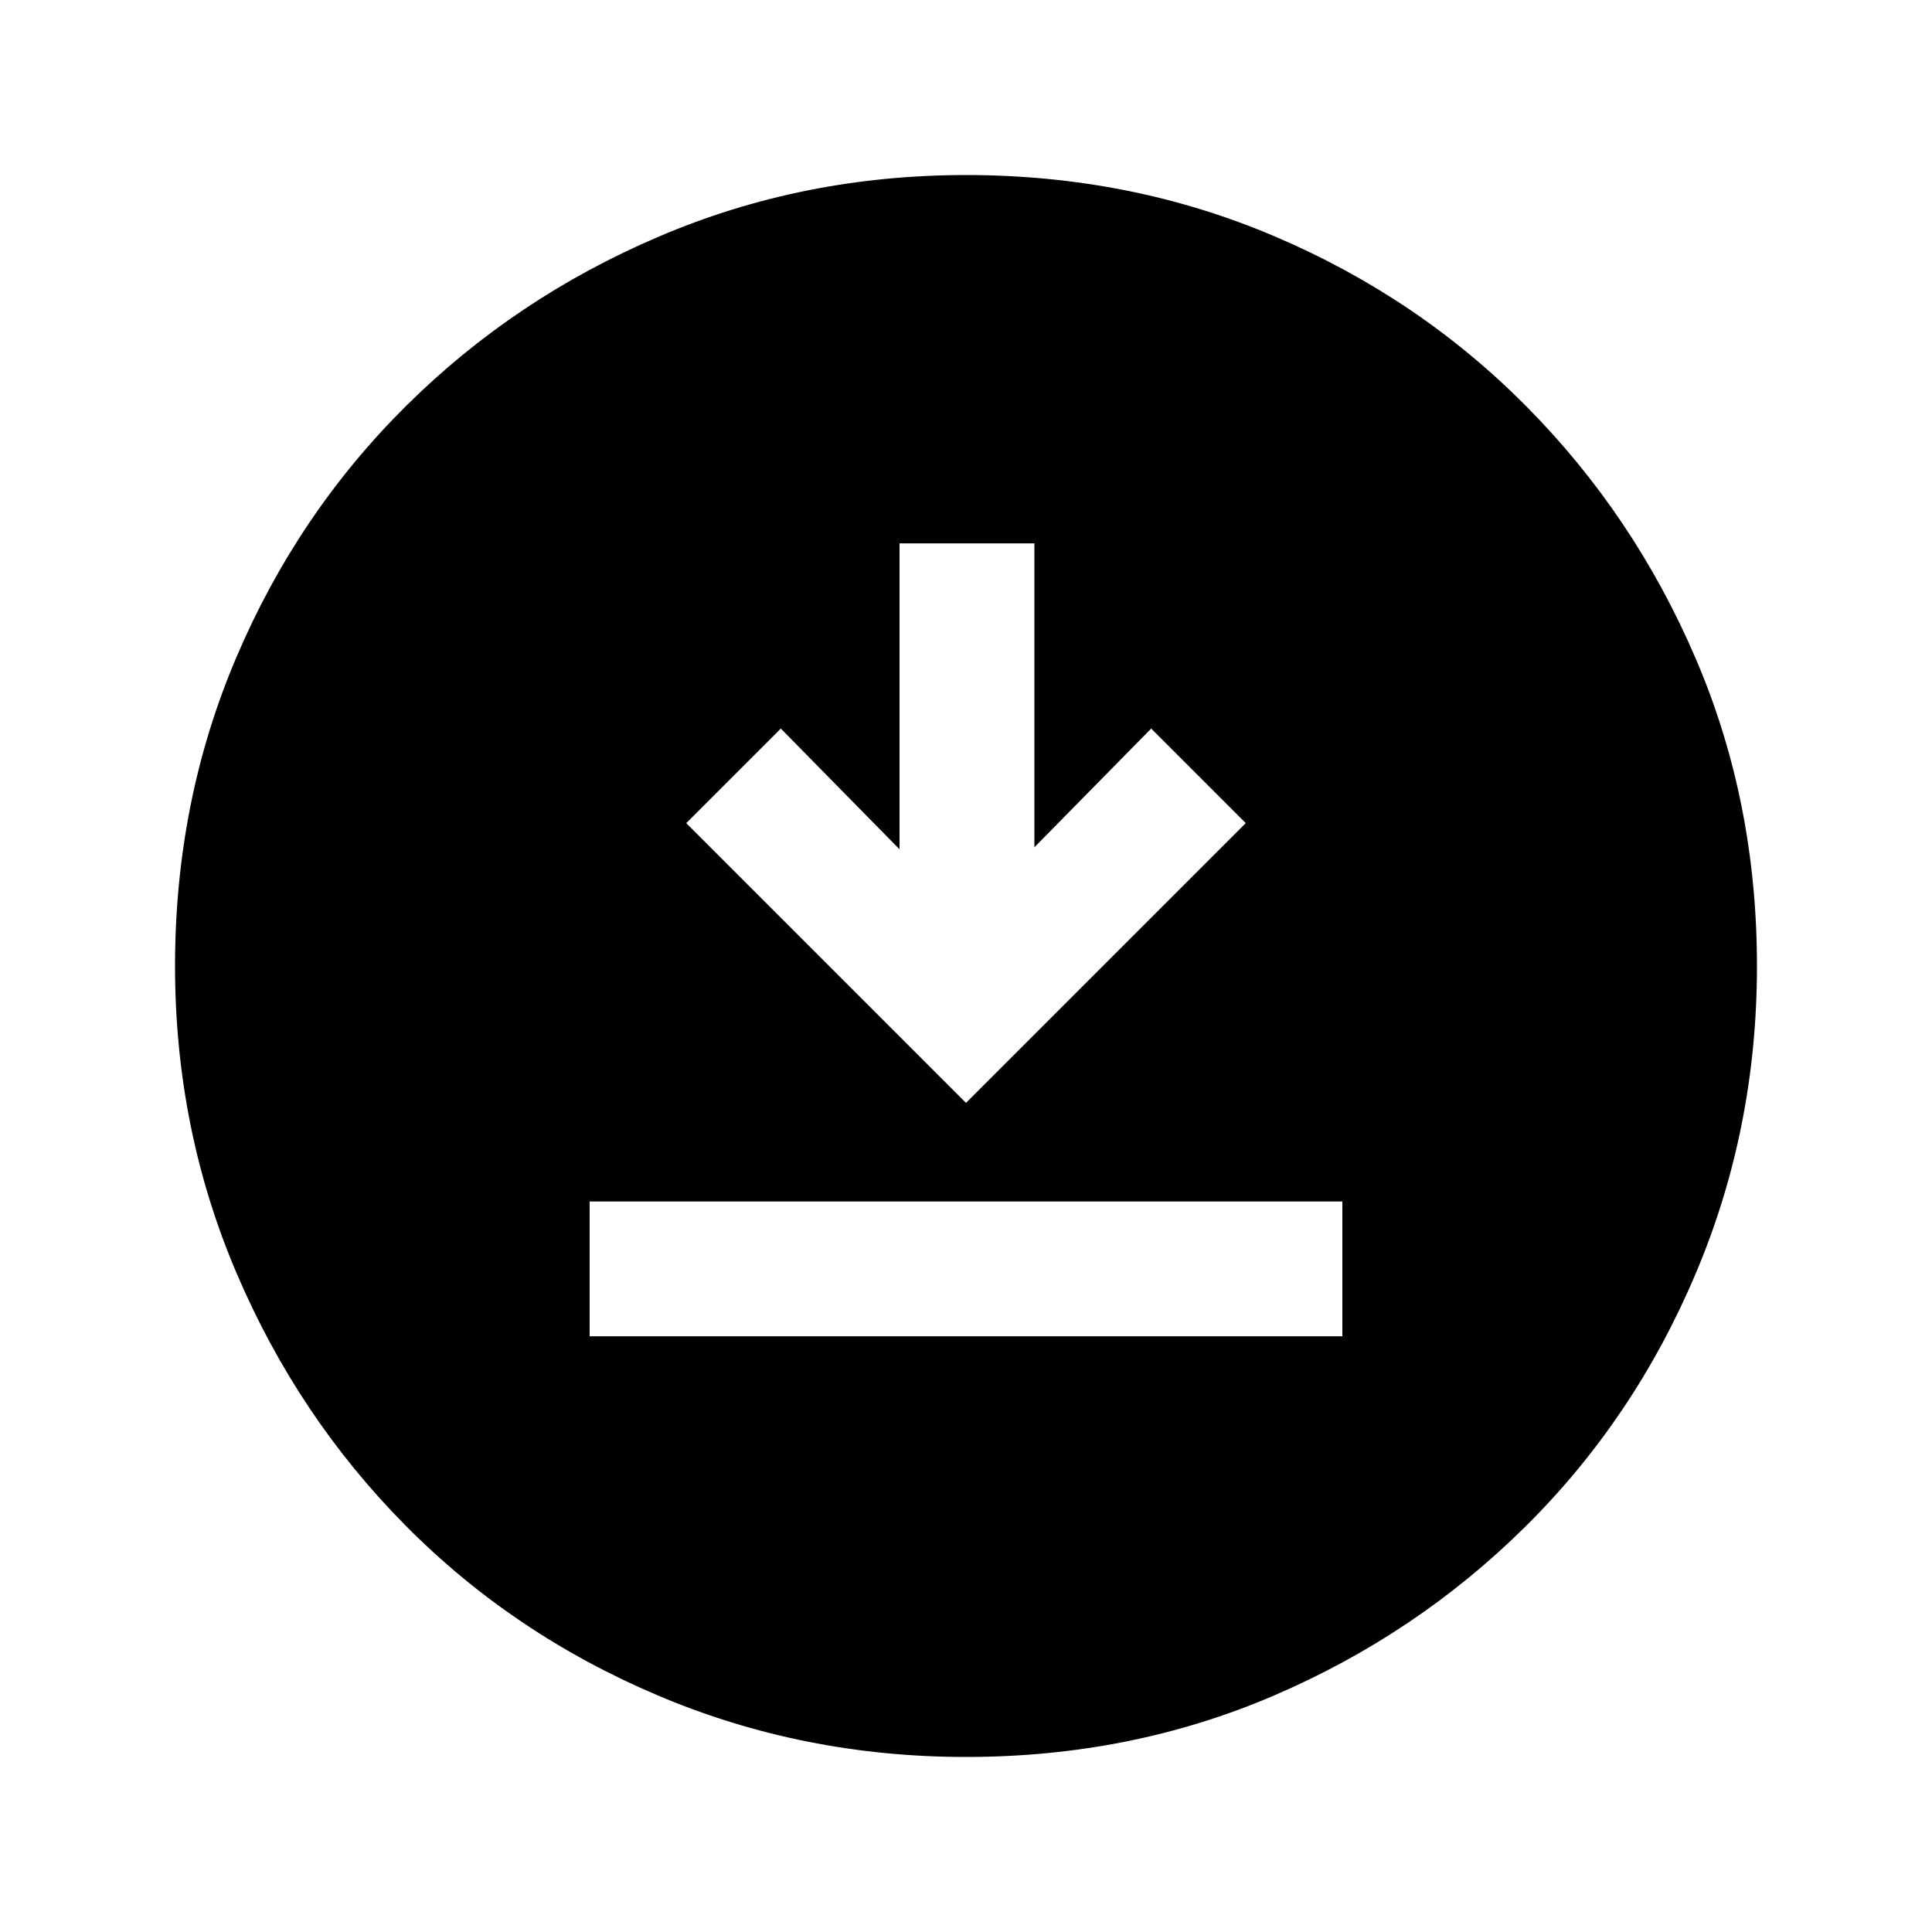 <svg xmlns="http://www.w3.org/2000/svg" height="20" width="20"><path d="M6.104 13.833h7.792v-1.395H6.104ZM10 11.417l2.896-2.896-.979-.979-1.209 1.229V5.625H9.312v3.167l-1.229-1.25-.979.979Zm0 6.771q-1.688 0-3.188-.636-1.5-.635-2.614-1.76-1.115-1.125-1.75-2.615-.636-1.489-.636-3.177 0-1.708.636-3.198.635-1.49 1.76-2.604 1.125-1.115 2.615-1.75Q8.312 1.812 10 1.812q1.708 0 3.198.636 1.49.635 2.604 1.76 1.115 1.125 1.75 2.605.636 1.479.636 3.187 0 1.688-.636 3.188-.635 1.5-1.76 2.614-1.125 1.115-2.604 1.75-1.48.636-3.188.636Z"/></svg>